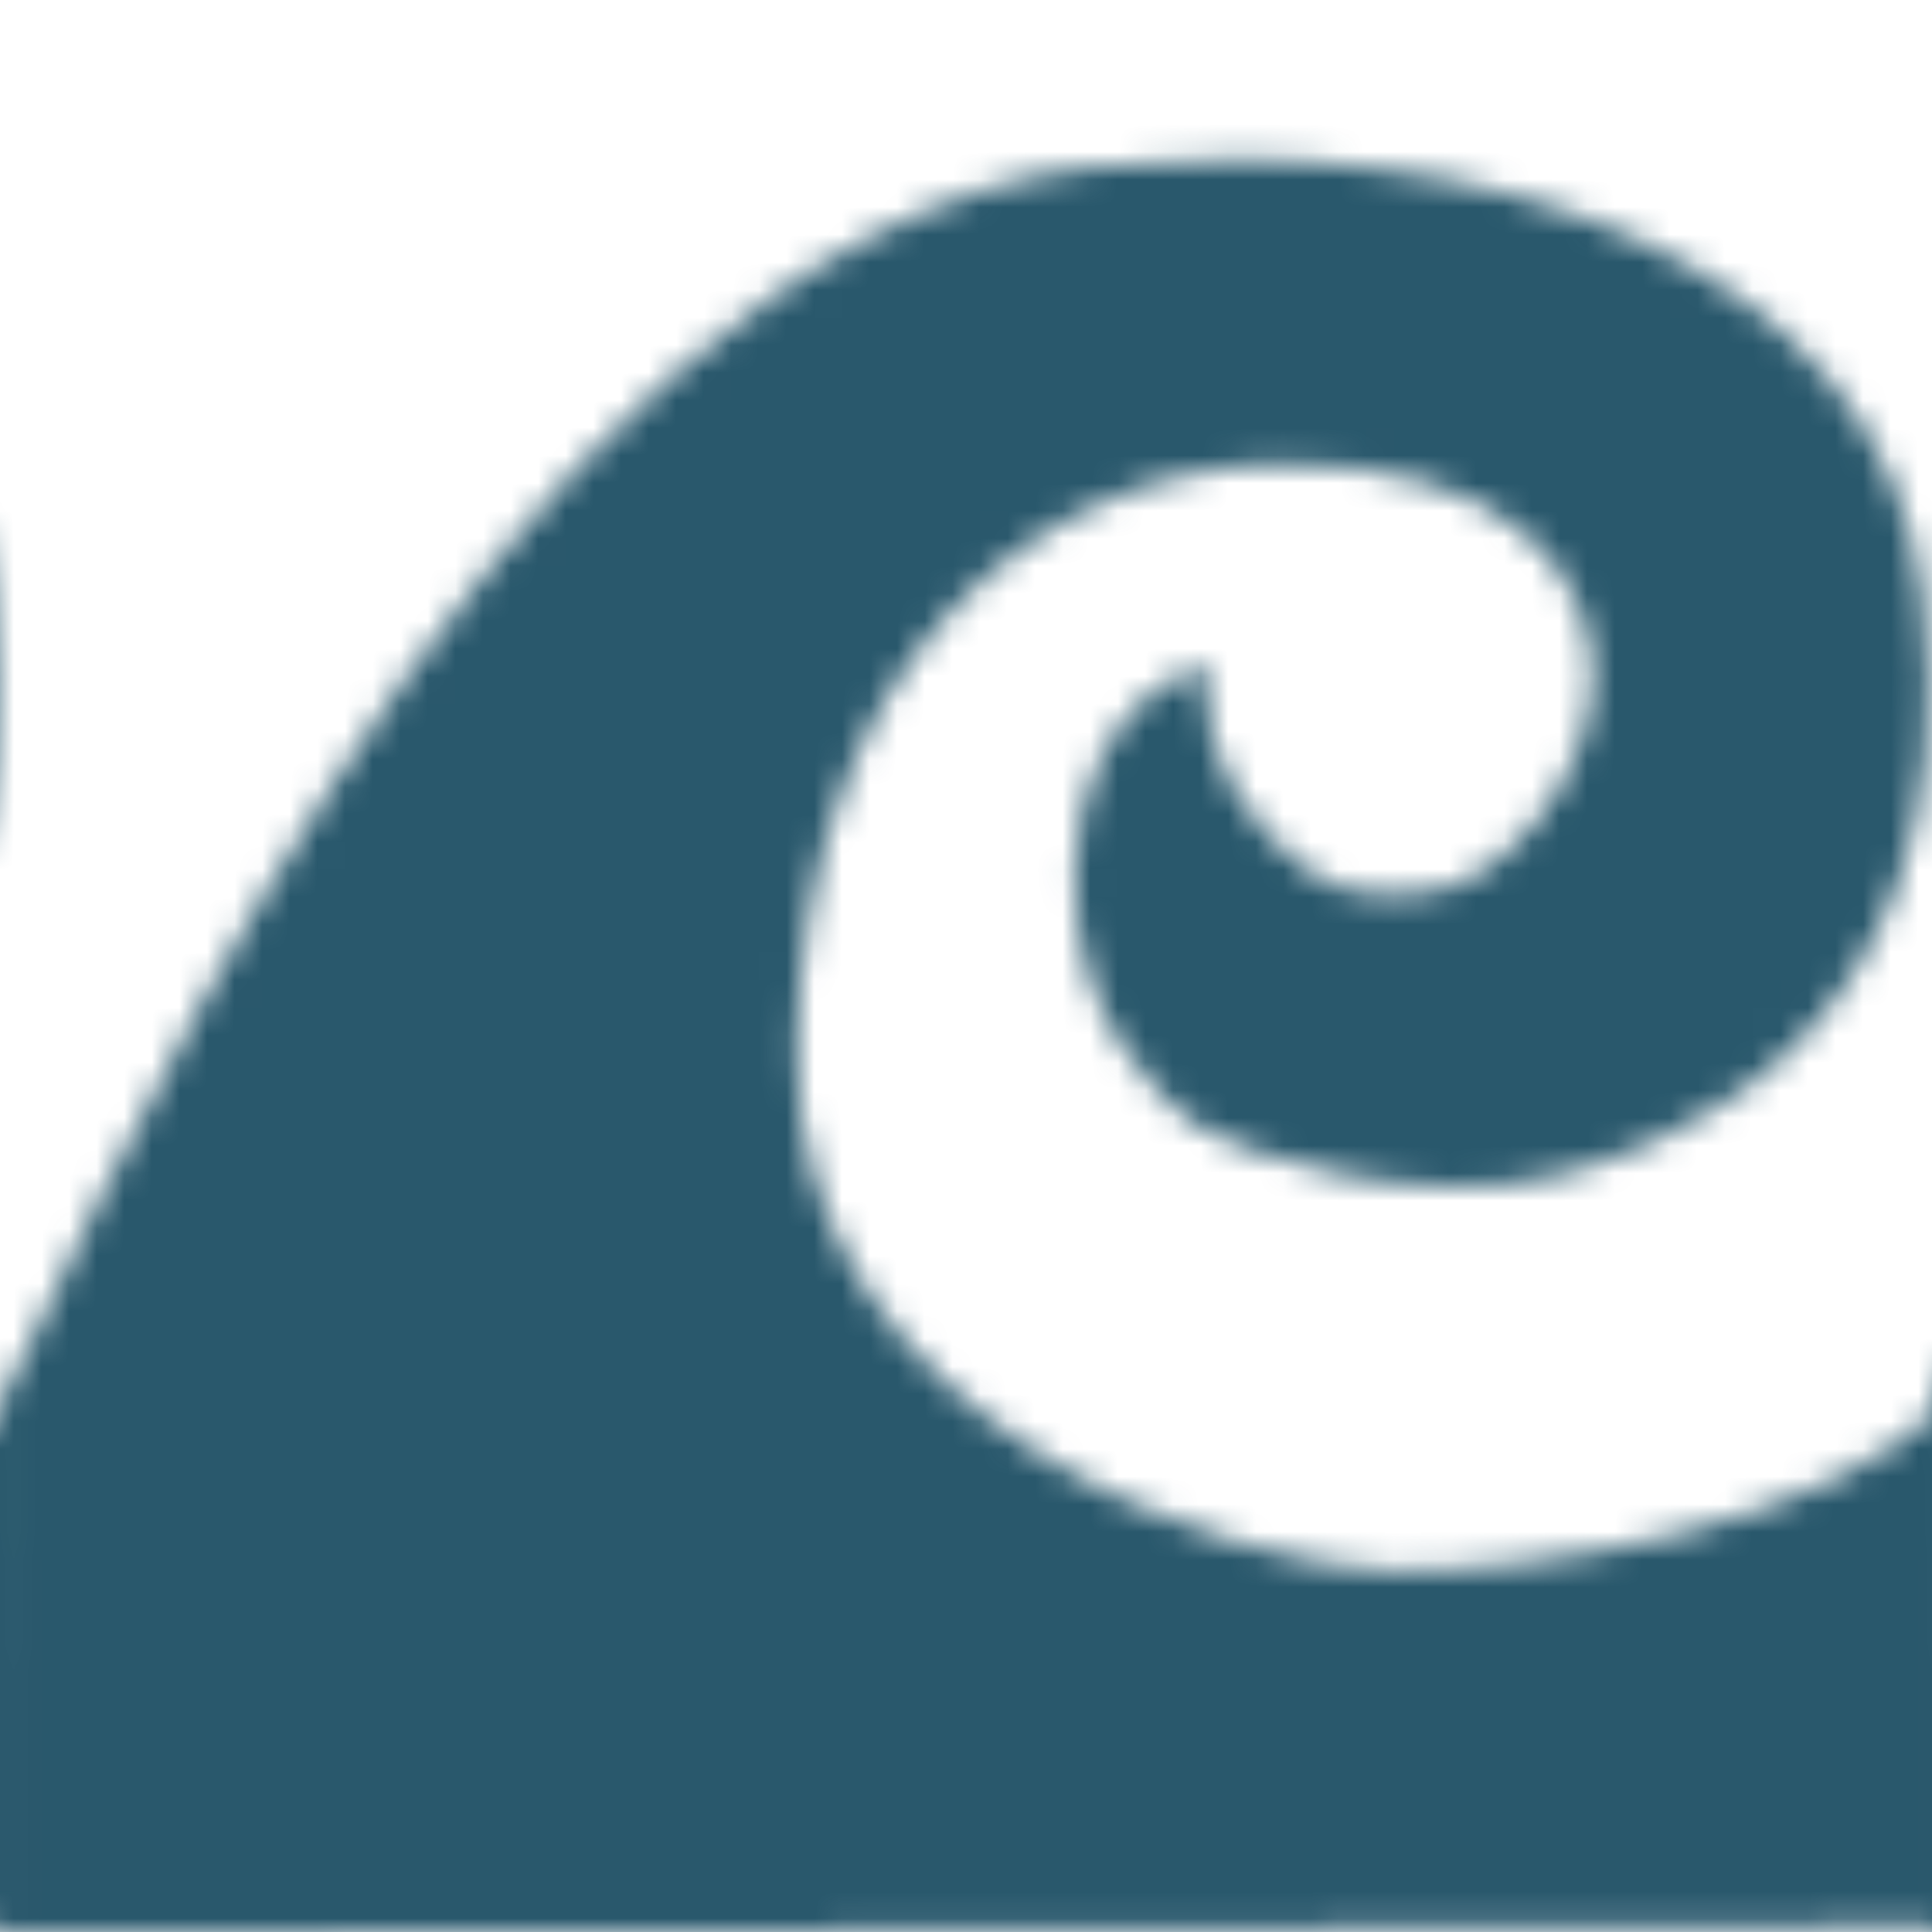 <svg xmlns="http://www.w3.org/2000/svg" viewBox="0 -4 70 70" width="70" height="70">
  <defs>
    <pattern id="compact-pattern" width="70" height="70" patternUnits="userSpaceOnUse">
      <path transform="scale(0.16, 0.16)" d="M0.099,292.6 C9.764,279.649 107.377,27.311 248.71,12.645 C334.413,3.751 426.044,33.113 435.377,109.978 C448.135,215.049 368.703,236.839 353.707,240.922 C323.565,249.443 282.046,236.909 271.568,230.241 C262.462,223.853 242.877,205.835 243.366,172.794 C244.705,134.809 268.796,126.64 273.656,125.791 C272.19,135.91 273.993,149.223 286.527,163.324 C299.061,177.425 307.939,178.991 324.129,176.902 C340.319,174.813 360.165,151.312 360.687,128.855 C361.209,106.398 342.808,79.12 288.493,80.164 C234.179,81.209 181.555,126.244 180.51,212.415 C179.466,298.587 281.075,330.457 315.979,330.733 C348.652,330.991 413.646,320.733 440.988,292.571 C440.903,303.642 440.988,411.363 440.988,411.363 C440.988,411.363 0.043,413 0.043,413 C0.043,413 -0.055,299.673 0.099,292.6 z" fill="#29586C"/>
    </pattern>
  </defs>
  <rect width="100%" height="100%" fill="url(#compact-pattern)" />
</svg>
